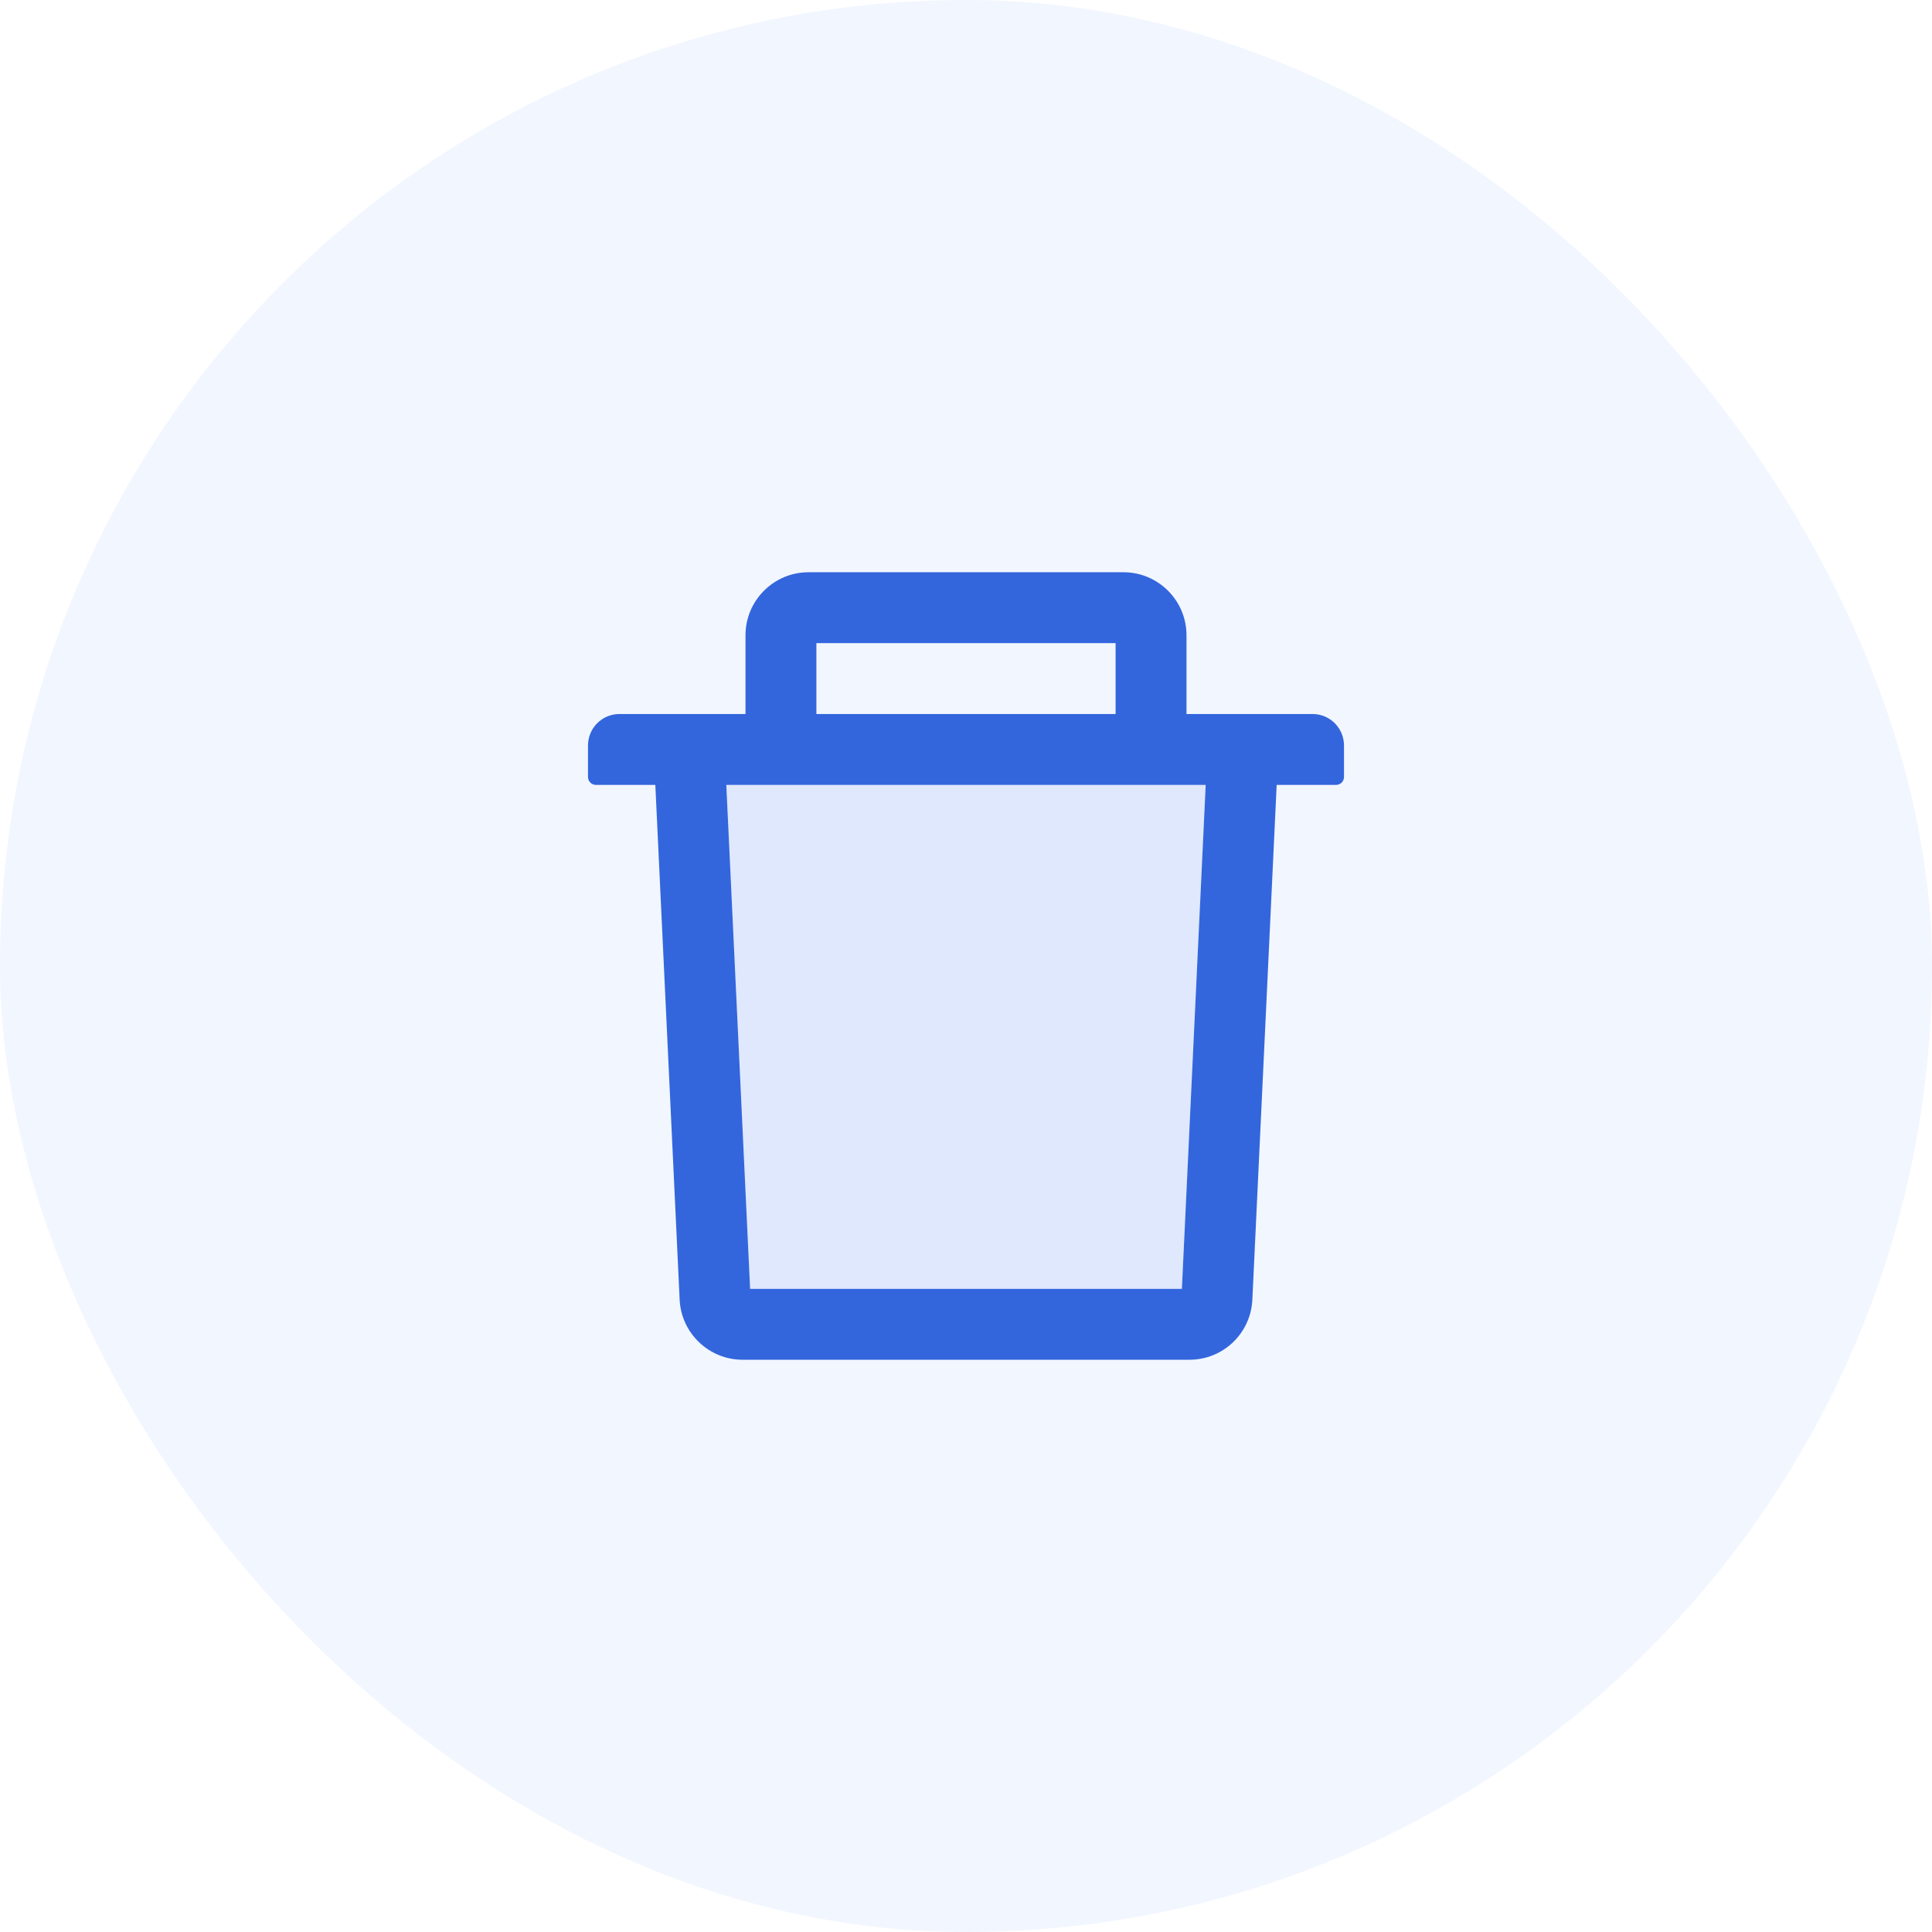 <svg width="46" height="46" viewBox="0 0 46 46" fill="none" xmlns="http://www.w3.org/2000/svg">
<rect opacity="0.1" width="46" height="46" rx="23" fill="#7AA2FF"/>
<path d="M17.86 30.688H28.14L28.707 18.688H17.293L17.86 30.688Z" fill="#3366DD" fill-opacity="0.1"/>
<path d="M31.25 17H28.25V15.125C28.25 14.298 27.577 13.625 26.75 13.625H19.25C18.423 13.625 17.75 14.298 17.75 15.125V17H14.75C14.335 17 14 17.335 14 17.75V18.5C14 18.603 14.084 18.688 14.188 18.688H15.603L16.182 30.945C16.22 31.744 16.881 32.375 17.68 32.375H28.32C29.122 32.375 29.78 31.747 29.818 30.945L30.397 18.688H31.812C31.916 18.688 32 18.603 32 18.5V17.75C32 17.335 31.665 17 31.25 17ZM19.438 15.312H26.562V17H19.438V15.312ZM28.14 30.688H17.86L17.293 18.688H28.707L28.14 30.688Z" fill="#3366DD"/>
</svg>
